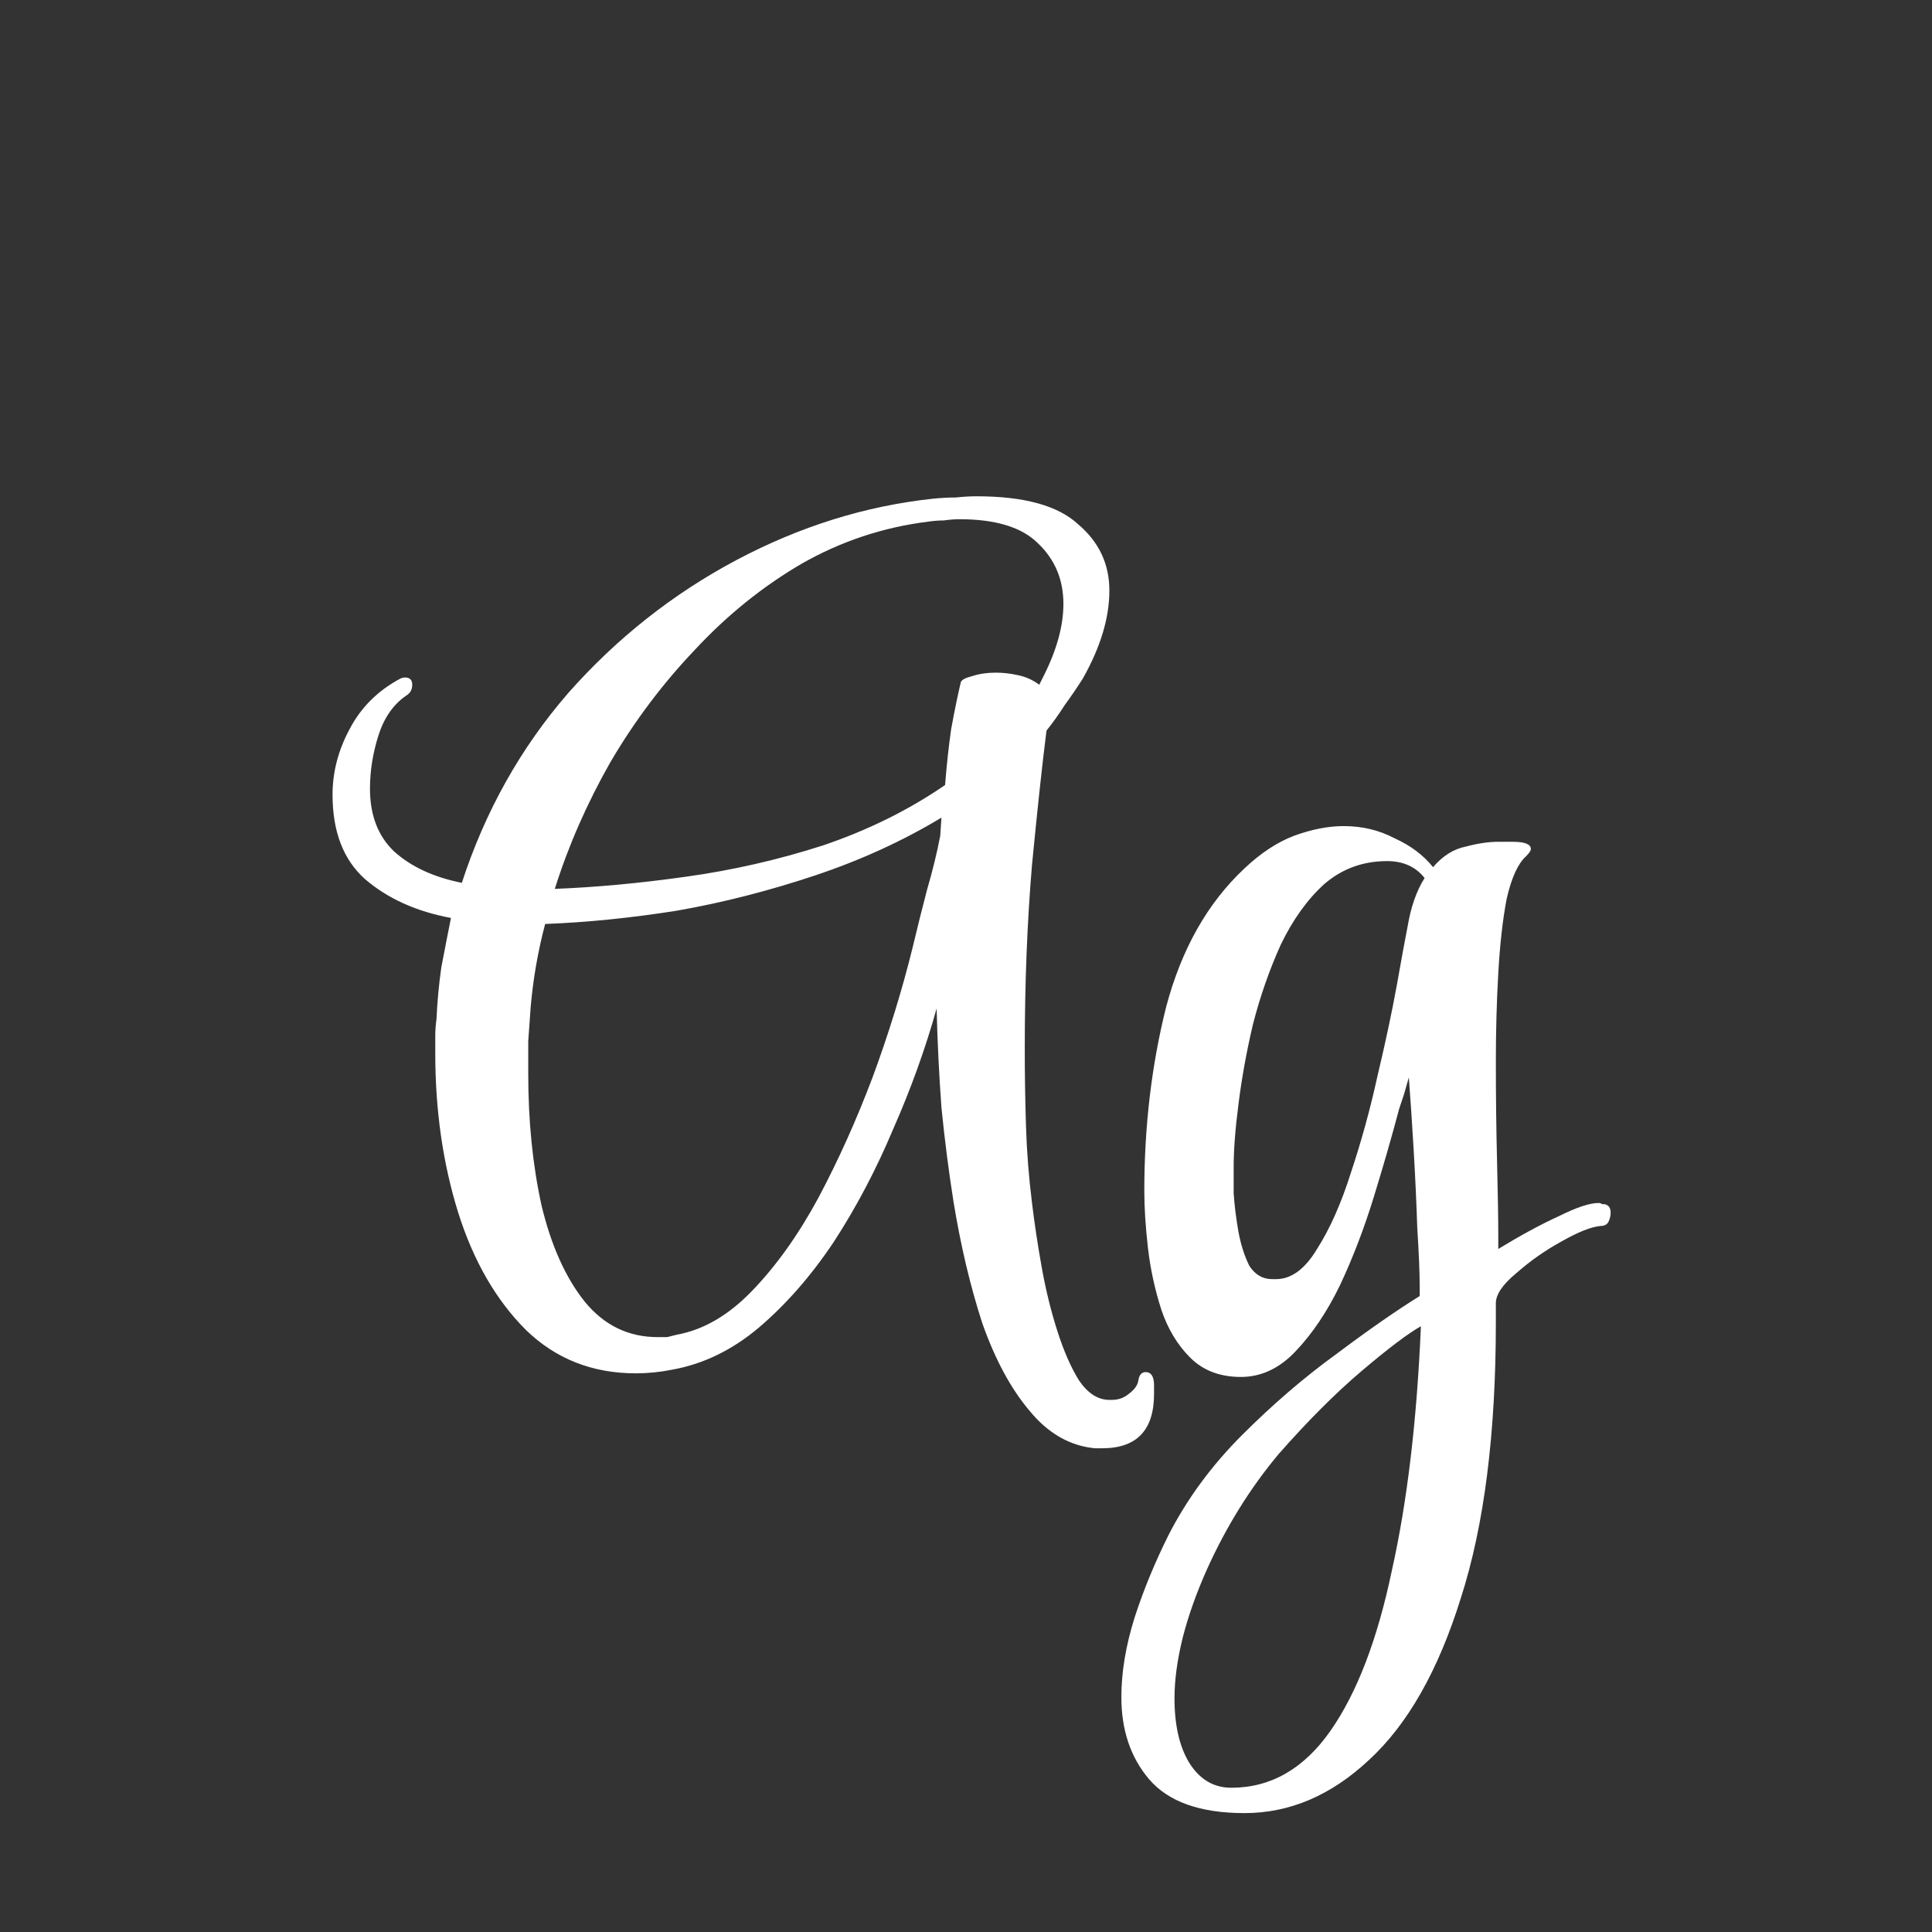 <svg width="24" height="24" viewBox="0 0 24 24" fill="none" xmlns="http://www.w3.org/2000/svg">
<rect x="0" y="0" width="24" height="24" fill="#333333" stroke="none"/>
<path d="M13.601 17.991C13.29 17.961 13.02 17.806 12.79 17.526C12.56 17.255 12.365 16.895 12.205 16.445C12.055 15.985 11.935 15.48 11.845 14.929C11.785 14.549 11.735 14.159 11.695 13.759C11.665 13.348 11.645 12.938 11.635 12.528C11.495 13.028 11.315 13.529 11.094 14.029C10.884 14.529 10.639 14.994 10.359 15.425C10.079 15.845 9.769 16.2 9.429 16.49C9.098 16.77 8.738 16.945 8.348 17.015C8.198 17.045 8.048 17.06 7.898 17.06C7.358 17.06 6.902 16.88 6.532 16.52C6.162 16.15 5.882 15.665 5.692 15.064C5.502 14.454 5.407 13.794 5.407 13.083C5.407 13.013 5.407 12.943 5.407 12.873C5.407 12.803 5.412 12.733 5.422 12.663C5.432 12.443 5.452 12.228 5.482 12.018C5.522 11.808 5.562 11.603 5.602 11.403C5.171 11.323 4.816 11.162 4.536 10.922C4.266 10.682 4.131 10.332 4.131 9.872C4.131 9.592 4.201 9.322 4.341 9.061C4.481 8.791 4.691 8.581 4.971 8.431C4.991 8.421 5.011 8.416 5.031 8.416C5.091 8.416 5.121 8.446 5.121 8.506C5.121 8.566 5.096 8.611 5.046 8.641C4.886 8.751 4.771 8.916 4.701 9.136C4.631 9.357 4.596 9.577 4.596 9.797C4.596 10.127 4.696 10.387 4.896 10.577C5.106 10.767 5.387 10.897 5.737 10.967C6.027 10.077 6.467 9.292 7.057 8.611C7.658 7.931 8.353 7.381 9.143 6.96C9.934 6.54 10.749 6.285 11.59 6.195C11.69 6.185 11.785 6.18 11.875 6.18C11.965 6.17 12.05 6.165 12.13 6.165C12.72 6.165 13.14 6.28 13.39 6.51C13.651 6.73 13.781 7.005 13.781 7.336C13.781 7.676 13.671 8.041 13.45 8.431C13.38 8.541 13.305 8.651 13.225 8.761C13.155 8.871 13.08 8.976 13 9.076C12.95 9.467 12.89 10.022 12.82 10.742C12.76 11.453 12.73 12.213 12.73 13.023C12.73 13.344 12.735 13.664 12.745 13.984C12.755 14.304 12.78 14.624 12.82 14.944C12.85 15.194 12.89 15.46 12.94 15.74C12.99 16.02 13.055 16.285 13.135 16.535C13.215 16.785 13.305 16.99 13.405 17.15C13.515 17.31 13.641 17.39 13.781 17.39H13.811C13.891 17.39 13.961 17.366 14.021 17.316C14.091 17.265 14.131 17.21 14.141 17.15C14.151 17.08 14.181 17.045 14.231 17.045C14.301 17.045 14.336 17.1 14.336 17.21V17.316C14.336 17.766 14.121 17.991 13.691 17.991H13.601ZM6.892 11.042C7.403 11.022 7.943 10.972 8.513 10.892C9.093 10.812 9.664 10.682 10.224 10.502C10.784 10.312 11.289 10.062 11.74 9.752C11.76 9.502 11.785 9.272 11.815 9.061C11.855 8.841 11.895 8.646 11.935 8.476C11.945 8.446 11.99 8.421 12.07 8.401C12.16 8.371 12.26 8.356 12.37 8.356C12.46 8.356 12.55 8.366 12.64 8.386C12.74 8.406 12.83 8.446 12.91 8.506C12.92 8.486 12.93 8.466 12.94 8.446C12.95 8.426 12.96 8.406 12.97 8.386C13.13 8.066 13.21 7.771 13.21 7.501C13.21 7.201 13.105 6.95 12.895 6.75C12.695 6.55 12.37 6.45 11.92 6.45C11.86 6.45 11.795 6.455 11.725 6.465C11.665 6.465 11.6 6.47 11.53 6.48C10.969 6.55 10.444 6.725 9.954 7.005C9.474 7.286 9.033 7.641 8.633 8.071C8.233 8.491 7.883 8.956 7.583 9.467C7.293 9.977 7.062 10.502 6.892 11.042ZM8.168 16.61C8.208 16.61 8.248 16.61 8.288 16.61C8.328 16.6 8.368 16.59 8.408 16.58C8.738 16.52 9.048 16.34 9.338 16.04C9.639 15.73 9.914 15.345 10.164 14.884C10.414 14.414 10.639 13.914 10.839 13.384C11.039 12.843 11.204 12.308 11.335 11.778C11.395 11.528 11.454 11.288 11.515 11.057C11.585 10.817 11.64 10.592 11.68 10.382L11.695 10.157C11.214 10.447 10.689 10.687 10.119 10.877C9.549 11.067 8.978 11.213 8.408 11.313C7.838 11.403 7.293 11.458 6.772 11.478C6.682 11.818 6.622 12.163 6.592 12.513C6.582 12.653 6.572 12.793 6.562 12.933C6.562 13.063 6.562 13.198 6.562 13.338C6.562 13.929 6.617 14.474 6.727 14.974C6.847 15.475 7.027 15.875 7.268 16.175C7.508 16.465 7.808 16.61 8.168 16.61ZM15.46 22.523C14.91 22.523 14.515 22.383 14.275 22.103C14.045 21.833 13.93 21.492 13.93 21.082C13.93 20.772 13.985 20.442 14.095 20.092C14.205 19.752 14.345 19.412 14.515 19.071C14.745 18.621 15.05 18.206 15.43 17.826C15.811 17.445 16.201 17.11 16.601 16.82C17.001 16.52 17.346 16.28 17.636 16.1V15.995C17.636 15.815 17.626 15.57 17.606 15.259C17.596 14.949 17.581 14.624 17.561 14.284C17.541 13.944 17.521 13.644 17.501 13.384C17.481 13.454 17.461 13.524 17.441 13.594C17.421 13.654 17.401 13.714 17.381 13.774C17.291 14.114 17.186 14.479 17.066 14.869C16.946 15.259 16.806 15.625 16.646 15.965C16.486 16.295 16.301 16.57 16.091 16.79C15.891 17 15.665 17.105 15.415 17.105C15.155 17.105 14.945 17.025 14.785 16.865C14.625 16.705 14.505 16.505 14.425 16.265C14.345 16.015 14.29 15.76 14.26 15.5C14.23 15.239 14.215 15.004 14.215 14.794C14.215 13.994 14.305 13.233 14.485 12.513C14.675 11.793 15 11.217 15.46 10.787C15.661 10.597 15.866 10.462 16.076 10.382C16.296 10.302 16.501 10.262 16.691 10.262C16.921 10.262 17.131 10.312 17.321 10.412C17.521 10.502 17.681 10.622 17.802 10.772C17.922 10.632 18.057 10.547 18.207 10.517C18.357 10.477 18.492 10.457 18.612 10.457H18.792C18.942 10.457 19.017 10.487 19.017 10.547C19.017 10.567 18.997 10.597 18.957 10.637C18.857 10.727 18.777 10.902 18.717 11.162C18.667 11.423 18.632 11.733 18.612 12.093C18.592 12.443 18.582 12.808 18.582 13.188C18.582 13.619 18.587 14.034 18.597 14.434C18.607 14.824 18.612 15.129 18.612 15.35V15.515C18.892 15.345 19.142 15.209 19.362 15.109C19.582 14.999 19.747 14.944 19.858 14.944C19.878 14.944 19.892 14.949 19.902 14.959C19.913 14.959 19.922 14.959 19.933 14.959C19.983 14.969 20.008 15.004 20.008 15.064C20.008 15.104 19.998 15.144 19.978 15.184C19.958 15.214 19.927 15.229 19.887 15.229C19.767 15.239 19.602 15.305 19.392 15.425C19.192 15.535 19.007 15.665 18.837 15.815C18.667 15.955 18.582 16.08 18.582 16.19V16.43C18.582 17.811 18.437 18.951 18.147 19.852C17.867 20.752 17.486 21.422 17.006 21.863C16.536 22.303 16.021 22.523 15.46 22.523ZM15.806 15.89H15.851C16.041 15.89 16.211 15.765 16.361 15.515C16.521 15.264 16.661 14.949 16.781 14.569C16.911 14.179 17.021 13.779 17.111 13.369C17.211 12.948 17.291 12.573 17.351 12.243C17.411 11.903 17.456 11.658 17.486 11.508C17.526 11.268 17.596 11.067 17.697 10.907C17.586 10.767 17.431 10.697 17.231 10.697C16.931 10.697 16.671 10.792 16.451 10.982C16.241 11.172 16.061 11.423 15.911 11.733C15.771 12.043 15.655 12.373 15.565 12.723C15.485 13.063 15.425 13.394 15.385 13.714C15.345 14.024 15.325 14.284 15.325 14.494C15.325 14.564 15.325 14.674 15.325 14.824C15.335 14.974 15.355 15.134 15.385 15.305C15.415 15.465 15.46 15.605 15.52 15.725C15.591 15.835 15.685 15.89 15.806 15.89ZM15.295 22.208C15.786 22.208 16.196 21.973 16.526 21.503C16.856 21.032 17.111 20.367 17.291 19.506C17.481 18.656 17.601 17.646 17.651 16.475C17.491 16.565 17.246 16.75 16.916 17.03C16.586 17.31 16.241 17.656 15.881 18.066C15.53 18.486 15.235 18.961 14.995 19.491C14.865 19.782 14.765 20.062 14.695 20.332C14.625 20.612 14.59 20.867 14.59 21.097C14.59 21.427 14.65 21.693 14.77 21.893C14.9 22.103 15.075 22.208 15.295 22.208Z" fill="white"/>
</svg>
